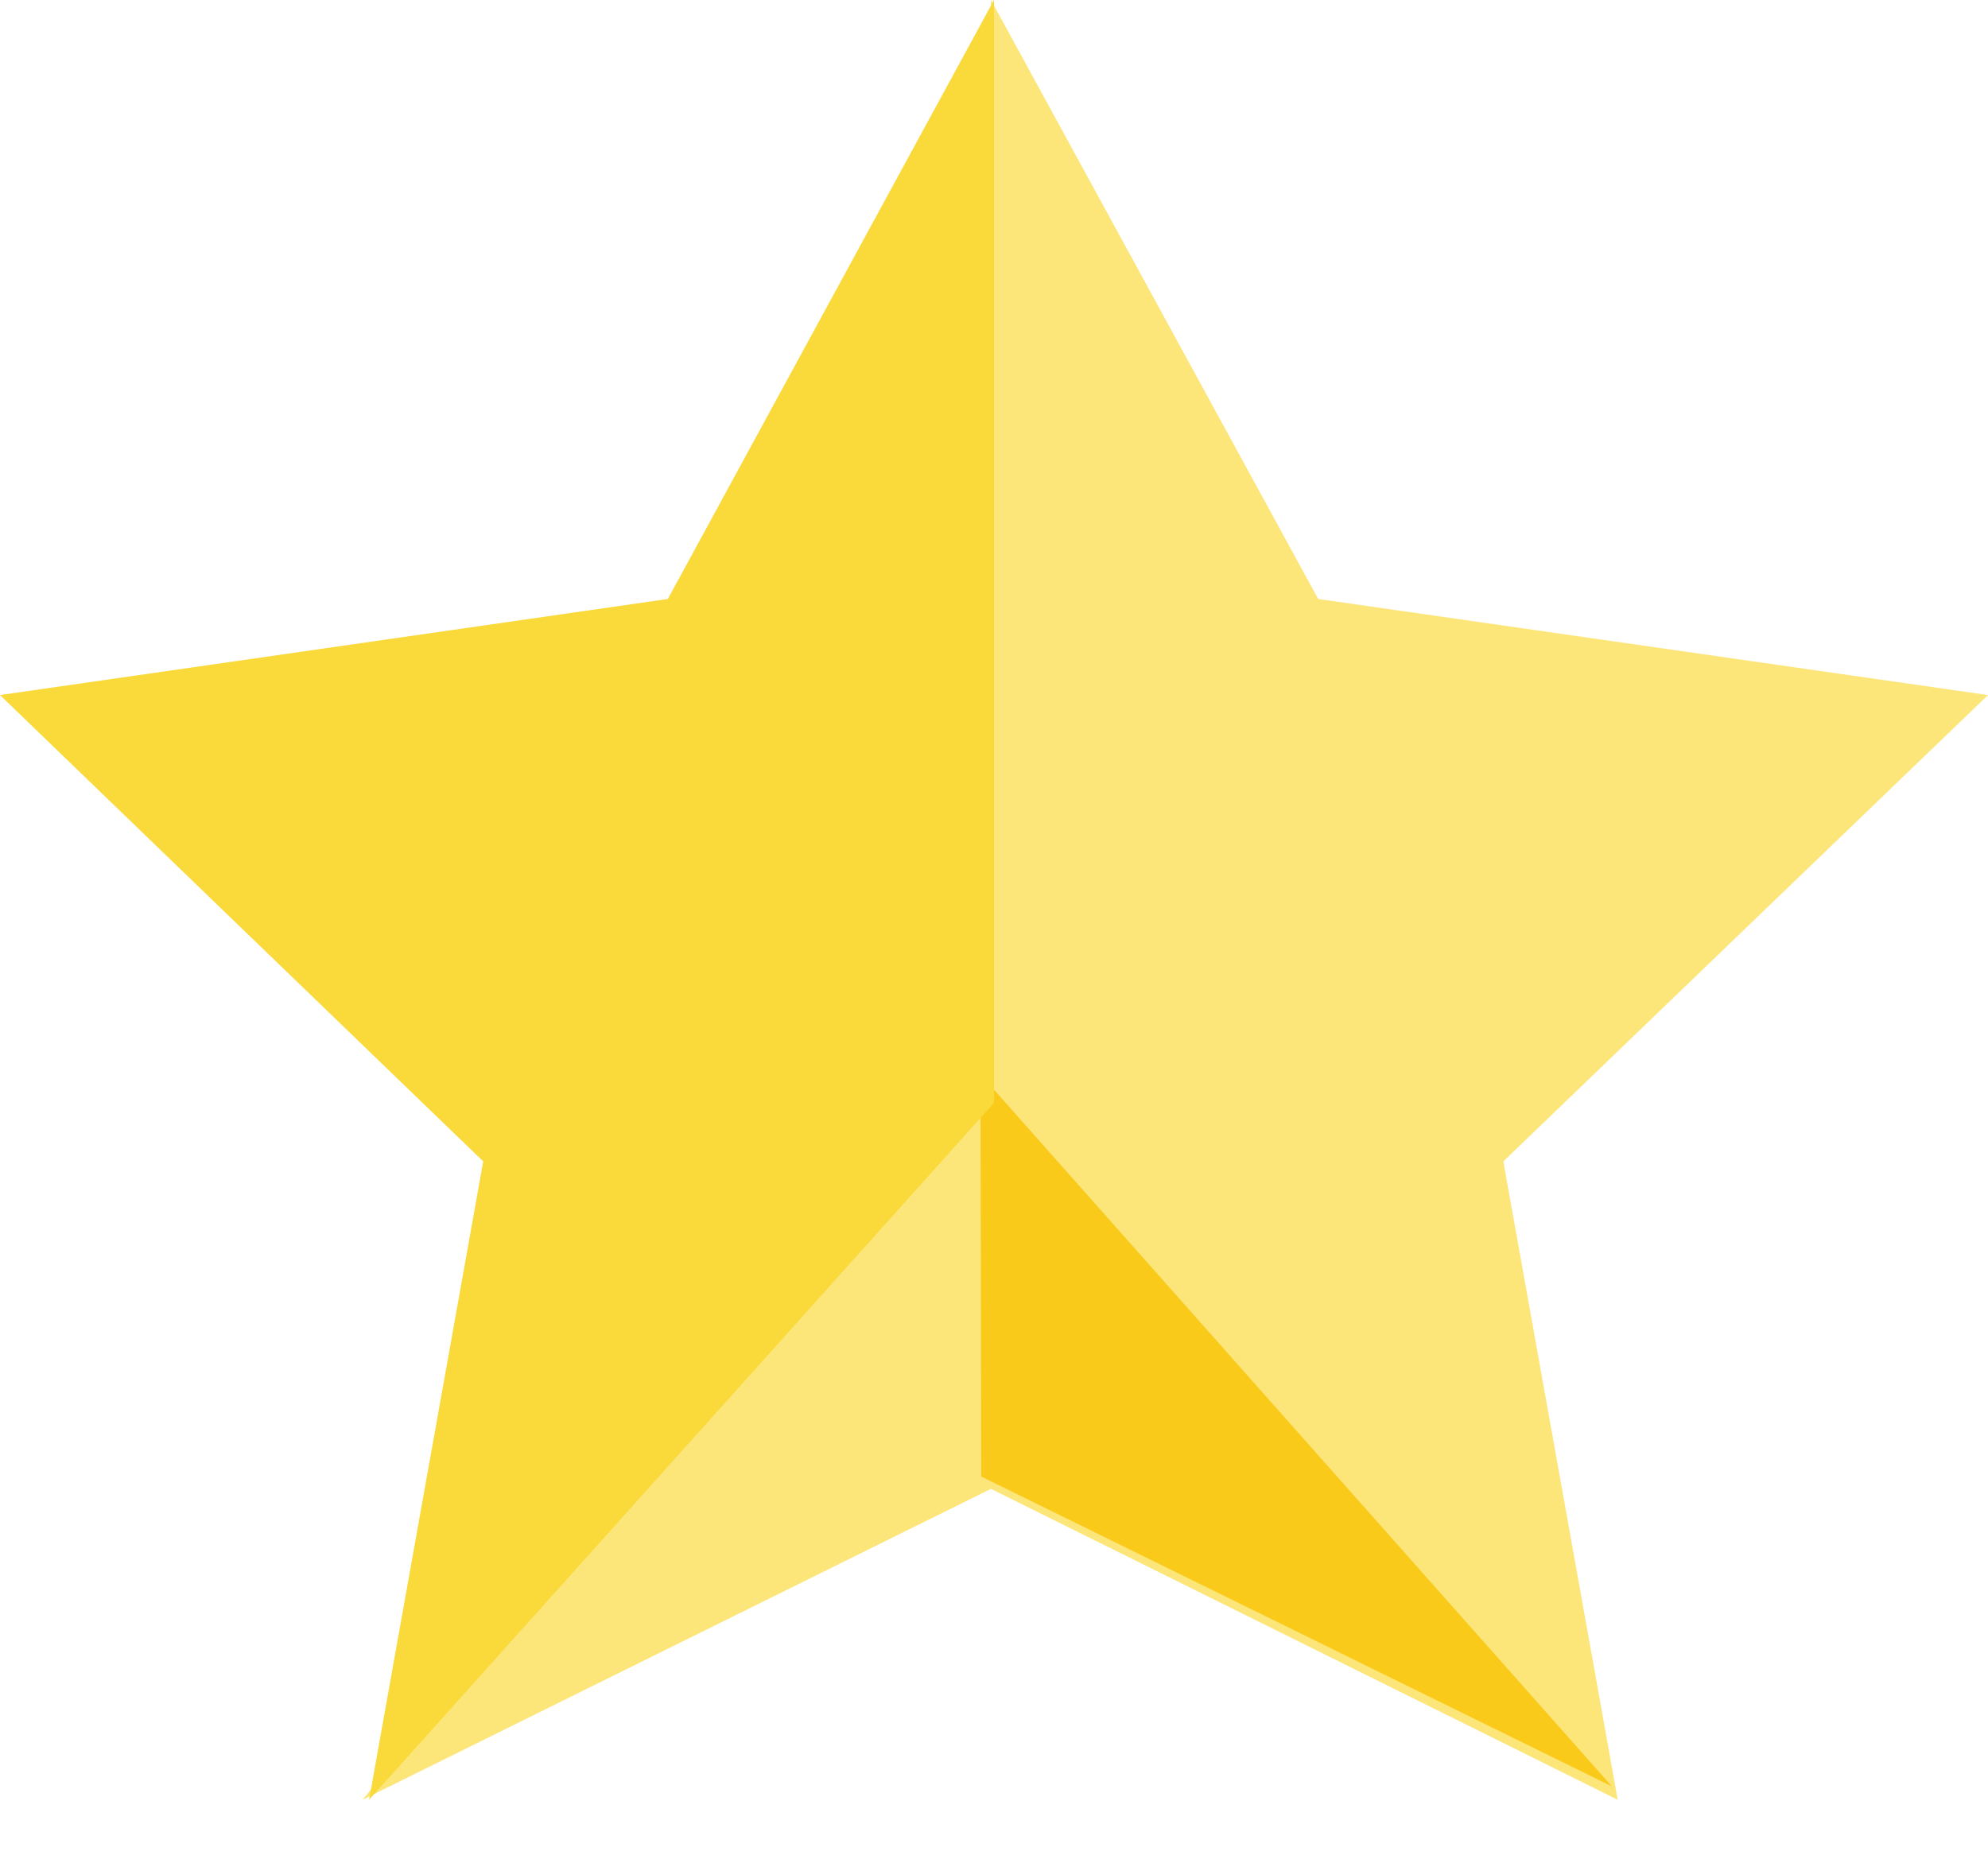 <svg width="15" height="14" viewBox="0 0 15 14" fill="none" xmlns="http://www.w3.org/2000/svg">
<path fill-rule="evenodd" clip-rule="evenodd" d="M9.946 4.52L7.477 0L7.475 7.739L2.736 13.581L7.477 11.235L12.206 13.581L11.343 8.764L15 5.245L9.946 4.52Z" fill="#FCE579"/>
<path fill-rule="evenodd" clip-rule="evenodd" d="M7.398 8.108L7.404 11.142L12.162 13.48L7.398 8.108Z" fill="#F9CA1A"/>
<path fill-rule="evenodd" clip-rule="evenodd" d="M5.039 4.52L7.5 0V8.322L2.785 13.581L3.646 8.764L0 5.245L5.039 4.52Z" fill="#FAD93A"/>
</svg>
